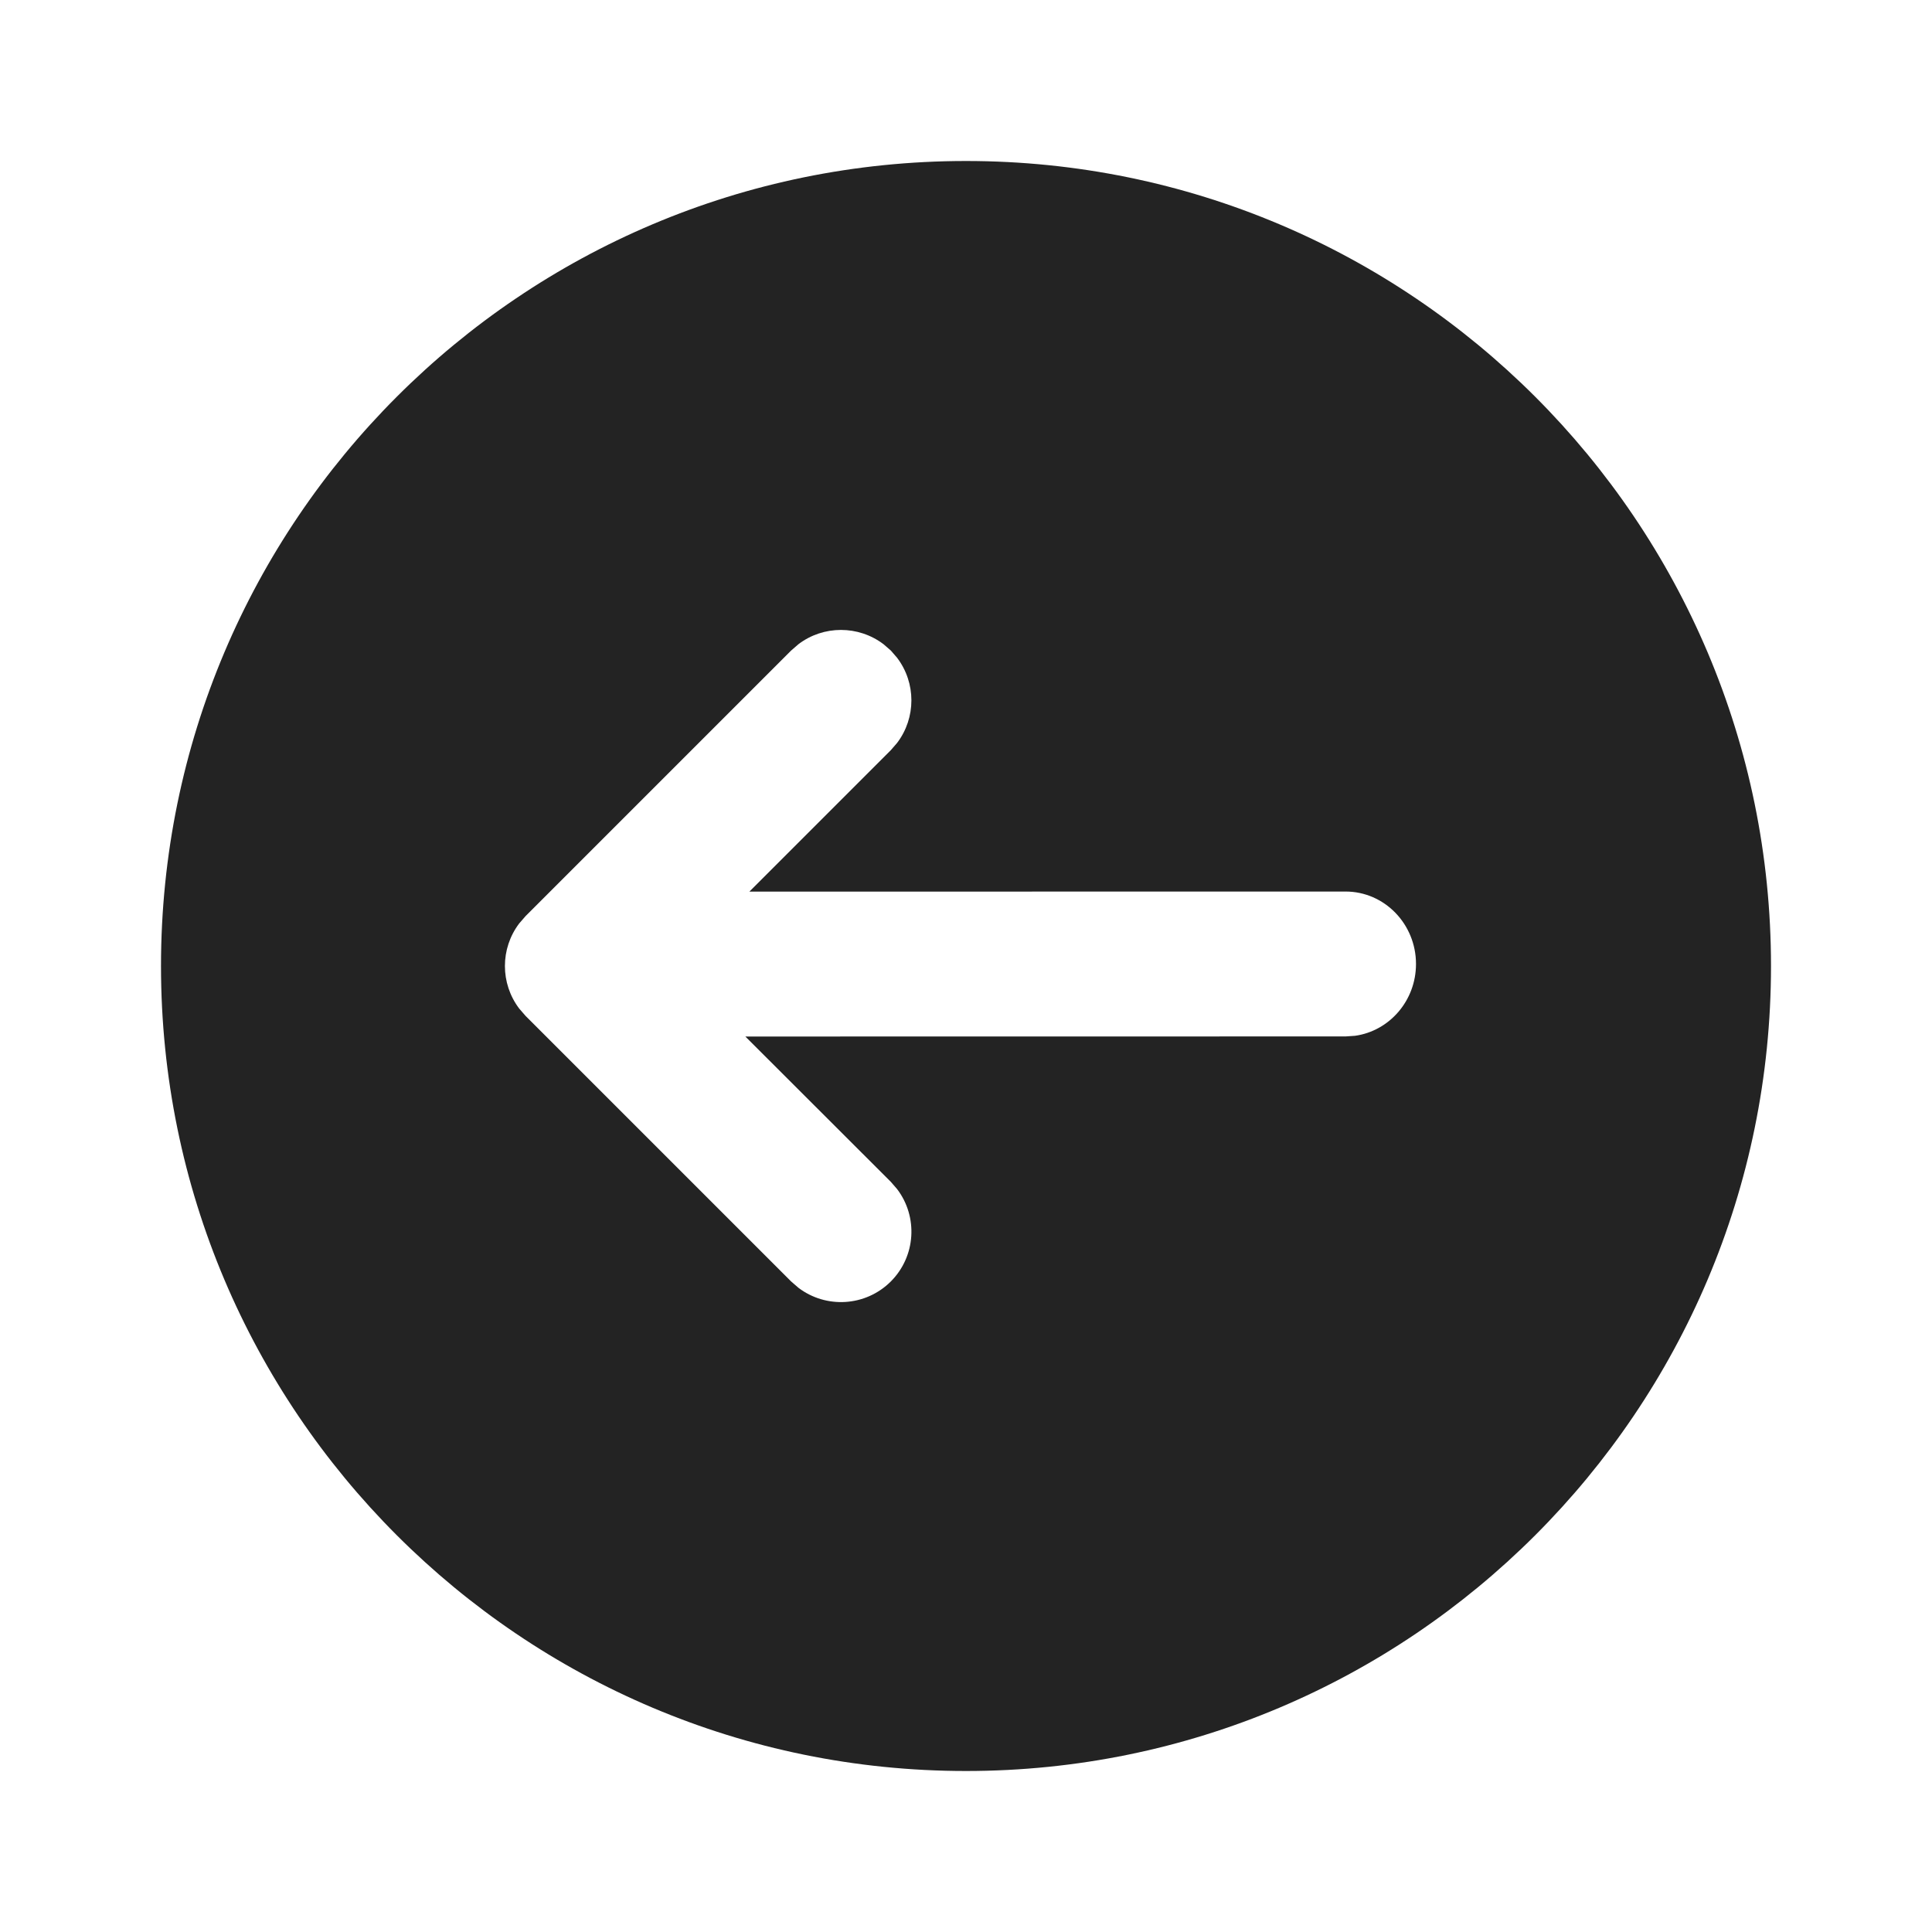 <?xml version="1.0" encoding="UTF-8"?>
<svg width="24px" height="24px" viewBox="0 0 24 24" version="1.1" xmlns="http://www.w3.org/2000/svg" xmlns:xlink="http://www.w3.org/1999/xlink">
    <title>Icon / arrow_left_circle</title>
    <g id="Icon-/-arrow_left_circle" stroke="none" stroke-width="1" fill="none" fill-rule="evenodd" fill-opacity="0.86">
        <path d="M12,2 C17.523,2 22,6.477 22,12 C22,17.523 17.523,22 12,22 C6.477,22 2,17.523 2,12 C2,6.477 6.477,2 12,2 Z M10.976,8.003 C10.664,7.766 10.229,7.766 9.918,8.003 L9.918,8.003 L9.828,8.081 L6.528,11.381 L6.45,11.471 C6.213,11.783 6.213,12.217 6.45,12.529 L6.45,12.529 L6.528,12.619 L9.828,15.919 L9.918,15.997 C10.261,16.258 10.752,16.232 11.066,15.919 C11.379,15.605 11.405,15.114 11.144,14.771 L11.144,14.771 L11.066,14.681 L9.259,12.876 L16.715,12.875 L16.833,12.867 C17.26,12.807 17.59,12.431 17.59,11.975 C17.59,11.478 17.198,11.075 16.715,11.075 L16.715,11.075 L9.309,11.076 L11.066,9.319 L11.144,9.229 C11.381,8.917 11.381,8.483 11.144,8.171 L11.144,8.171 L11.066,8.081 Z" id="Oval-2" fill="#000000"></path>
    </g>
</svg>
